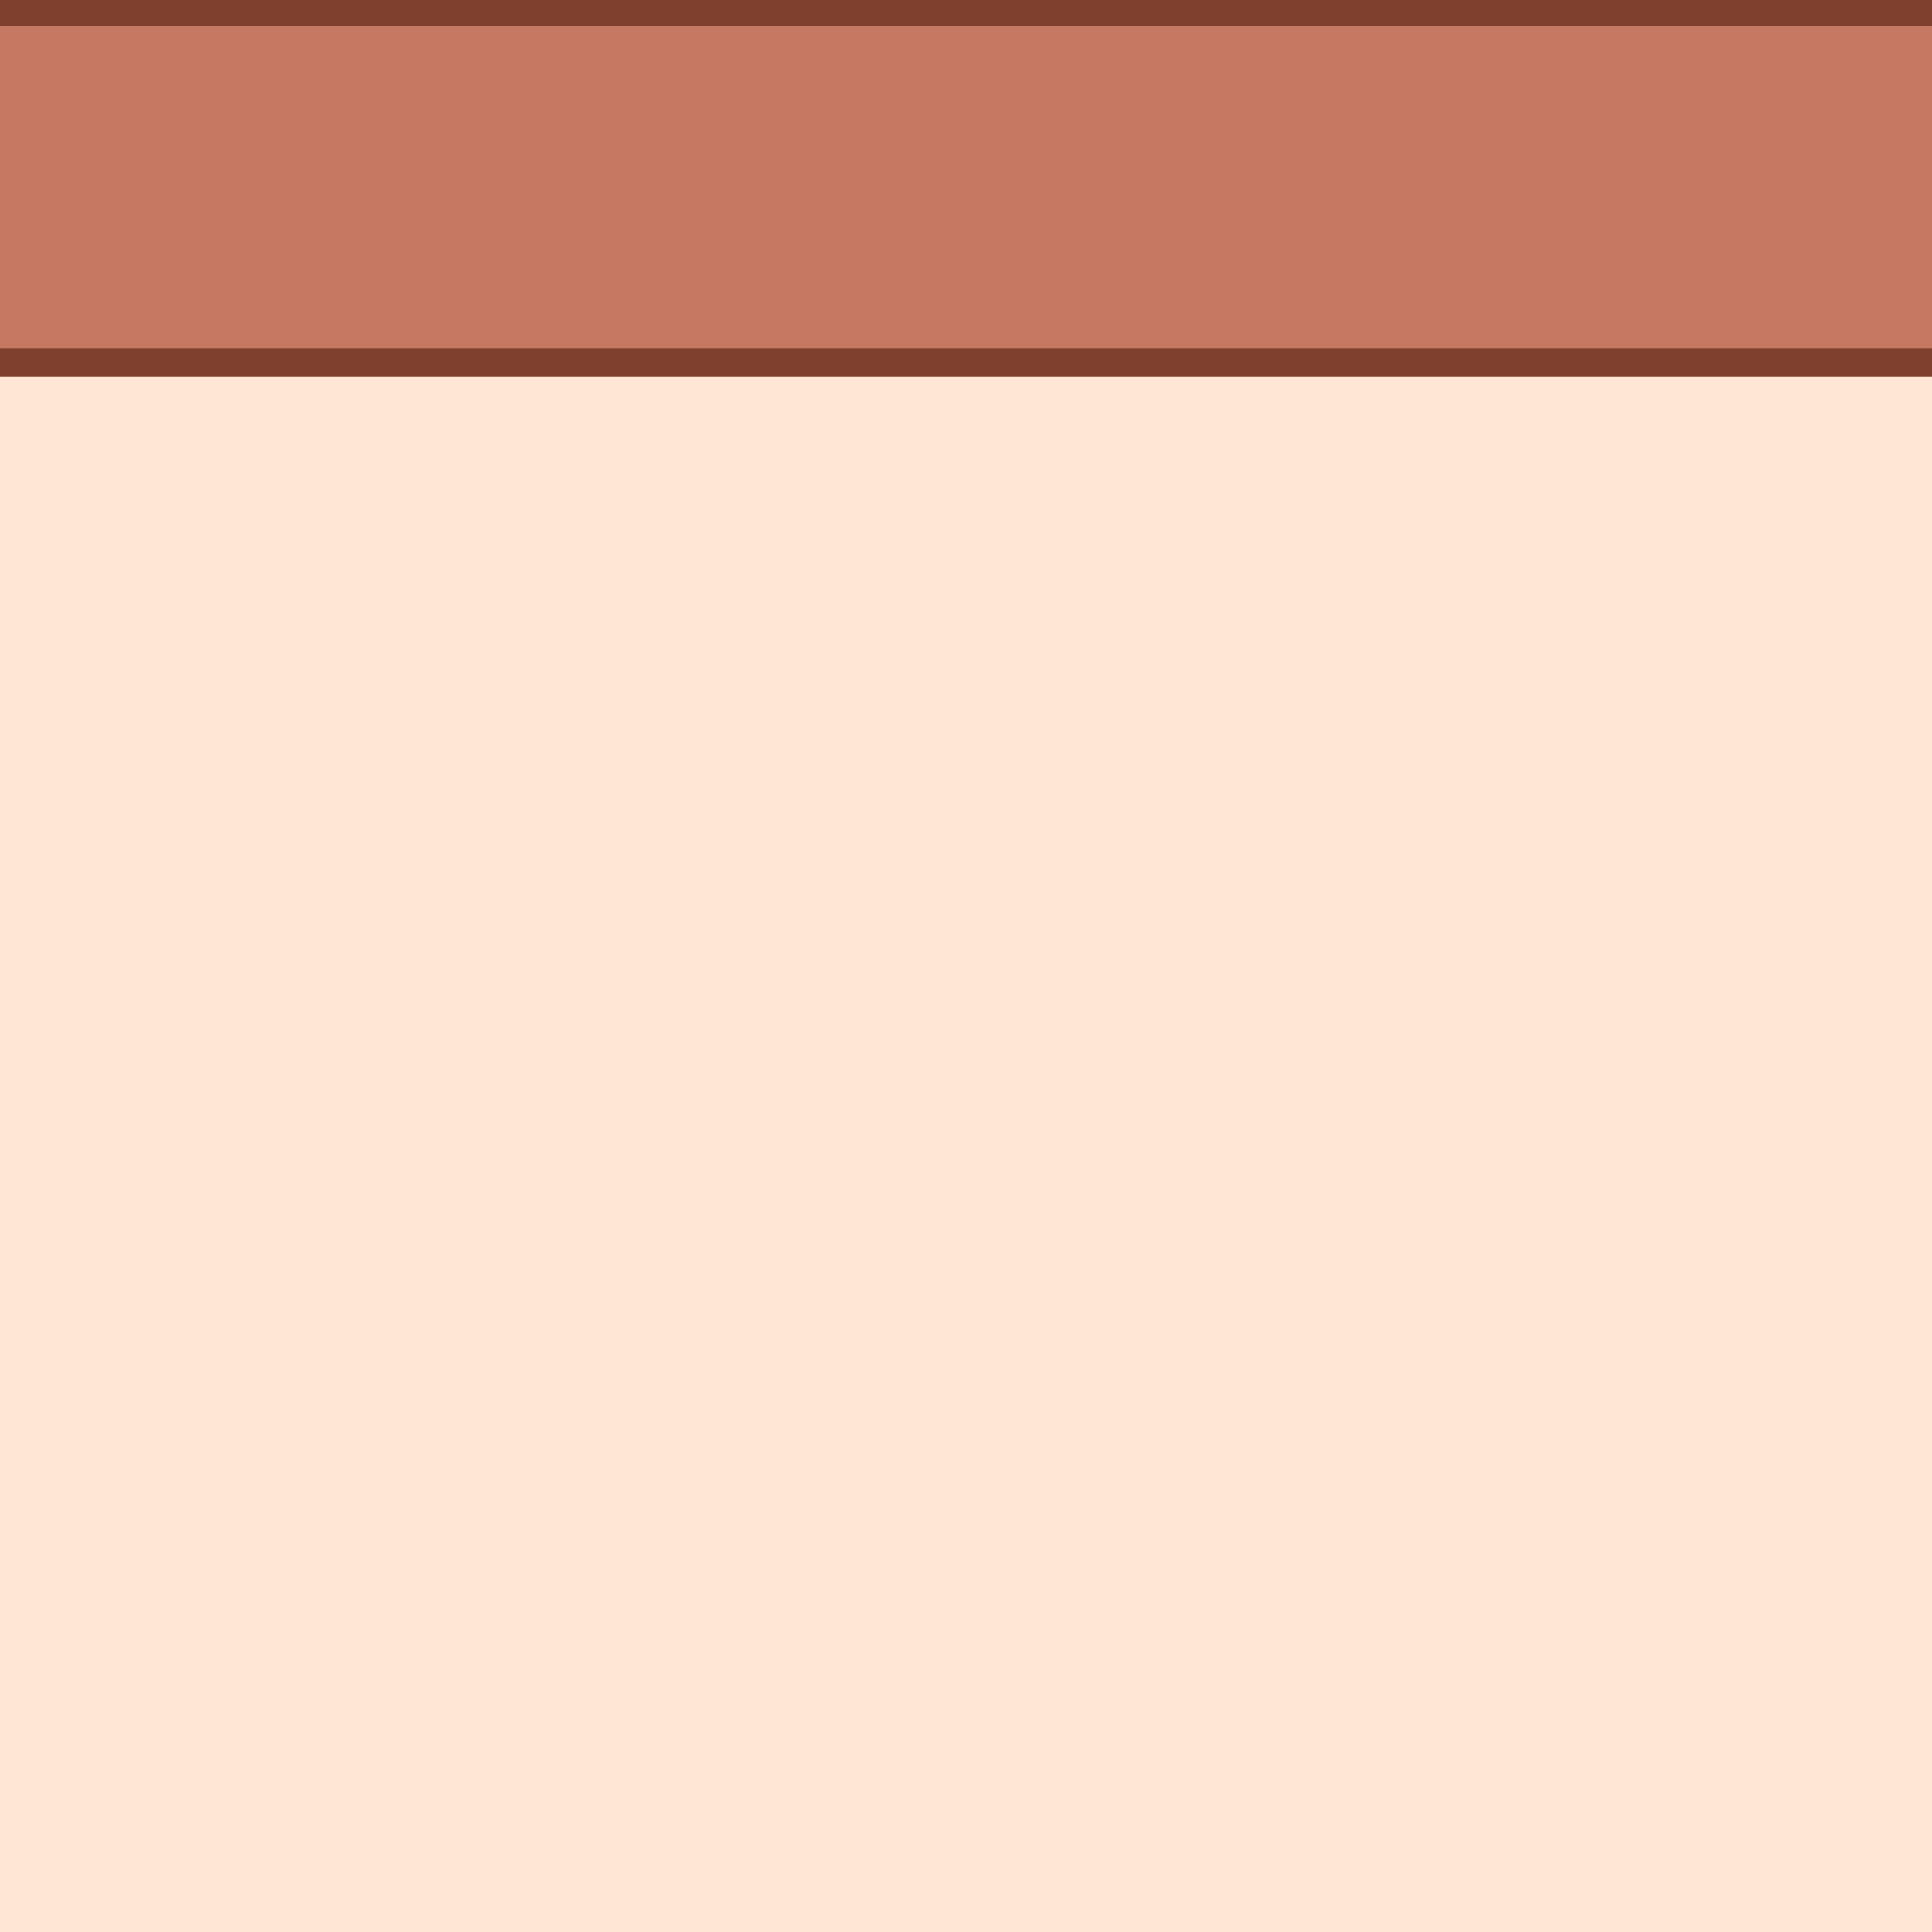 <?xml version="1.0" encoding="UTF-8" standalone="no"?>
<!-- Created with Inkscape (http://www.inkscape.org/) -->

<svg
   width="50"
   height="50"
   viewBox="0 0 13.229 13.229"
   version="1.1"
   id="svg5"
   inkscape:version="1.2.2 (732a01da63, 2022-12-09)"
   sodipodi:docname="floor top-edge.svg"
   inkscape:export-filename="floor.png"
   inkscape:export-xdpi="96"
   inkscape:export-ydpi="96"
   xmlns:inkscape="http://www.inkscape.org/namespaces/inkscape"
   xmlns:sodipodi="http://sodipodi.sourceforge.net/DTD/sodipodi-0.dtd"
   xmlns="http://www.w3.org/2000/svg"
   xmlns:svg="http://www.w3.org/2000/svg">
  <rect x="0" y="0" width="13.229" height="13.229" fill="#333333" stroke="none"/>
  <sodipodi:namedview
     id="namedview7"
     pagecolor="#505050"
     bordercolor="#ffffff"
     borderopacity="1"
     inkscape:showpageshadow="0"
     inkscape:pageopacity="0"
     inkscape:pagecheckerboard="1"
     inkscape:deskcolor="#505050"
     inkscape:document-units="px"
     showgrid="false"
     inkscape:zoom="19.02887"
     inkscape:cx="22.702346"
     inkscape:cy="22.938829"
     inkscape:window-width="2256"
     inkscape:window-height="1410"
     inkscape:window-x="-11"
     inkscape:window-y="-11"
     inkscape:window-maximized="1"
     inkscape:current-layer="layer1" />
  <defs
     id="defs2" />
  <g
     inkscape:label="Layer 1"
     inkscape:groupmode="layer"
     id="layer1">
    <rect
       style="fill:#ffe6d5;stroke:#7f412e;stroke-width:0.198;paint-order:markers fill stroke;stroke-opacity:1"
       id="rect2292"
       width="15.323"
       height="14.627"
       x="-0.626"
       y="-0.306"
       ry="0.727" />
    <rect
       style="display:inline;fill:#c67962;fill-opacity:1;stroke:#7f412e;stroke-width:0.198;stroke-opacity:1;paint-order:markers fill stroke"
       id="rect3702"
       width="15.781"
       height="2.405"
       x="-1.194"
       y="0.077"
       ry="0.727" />
  </g>
</svg>
